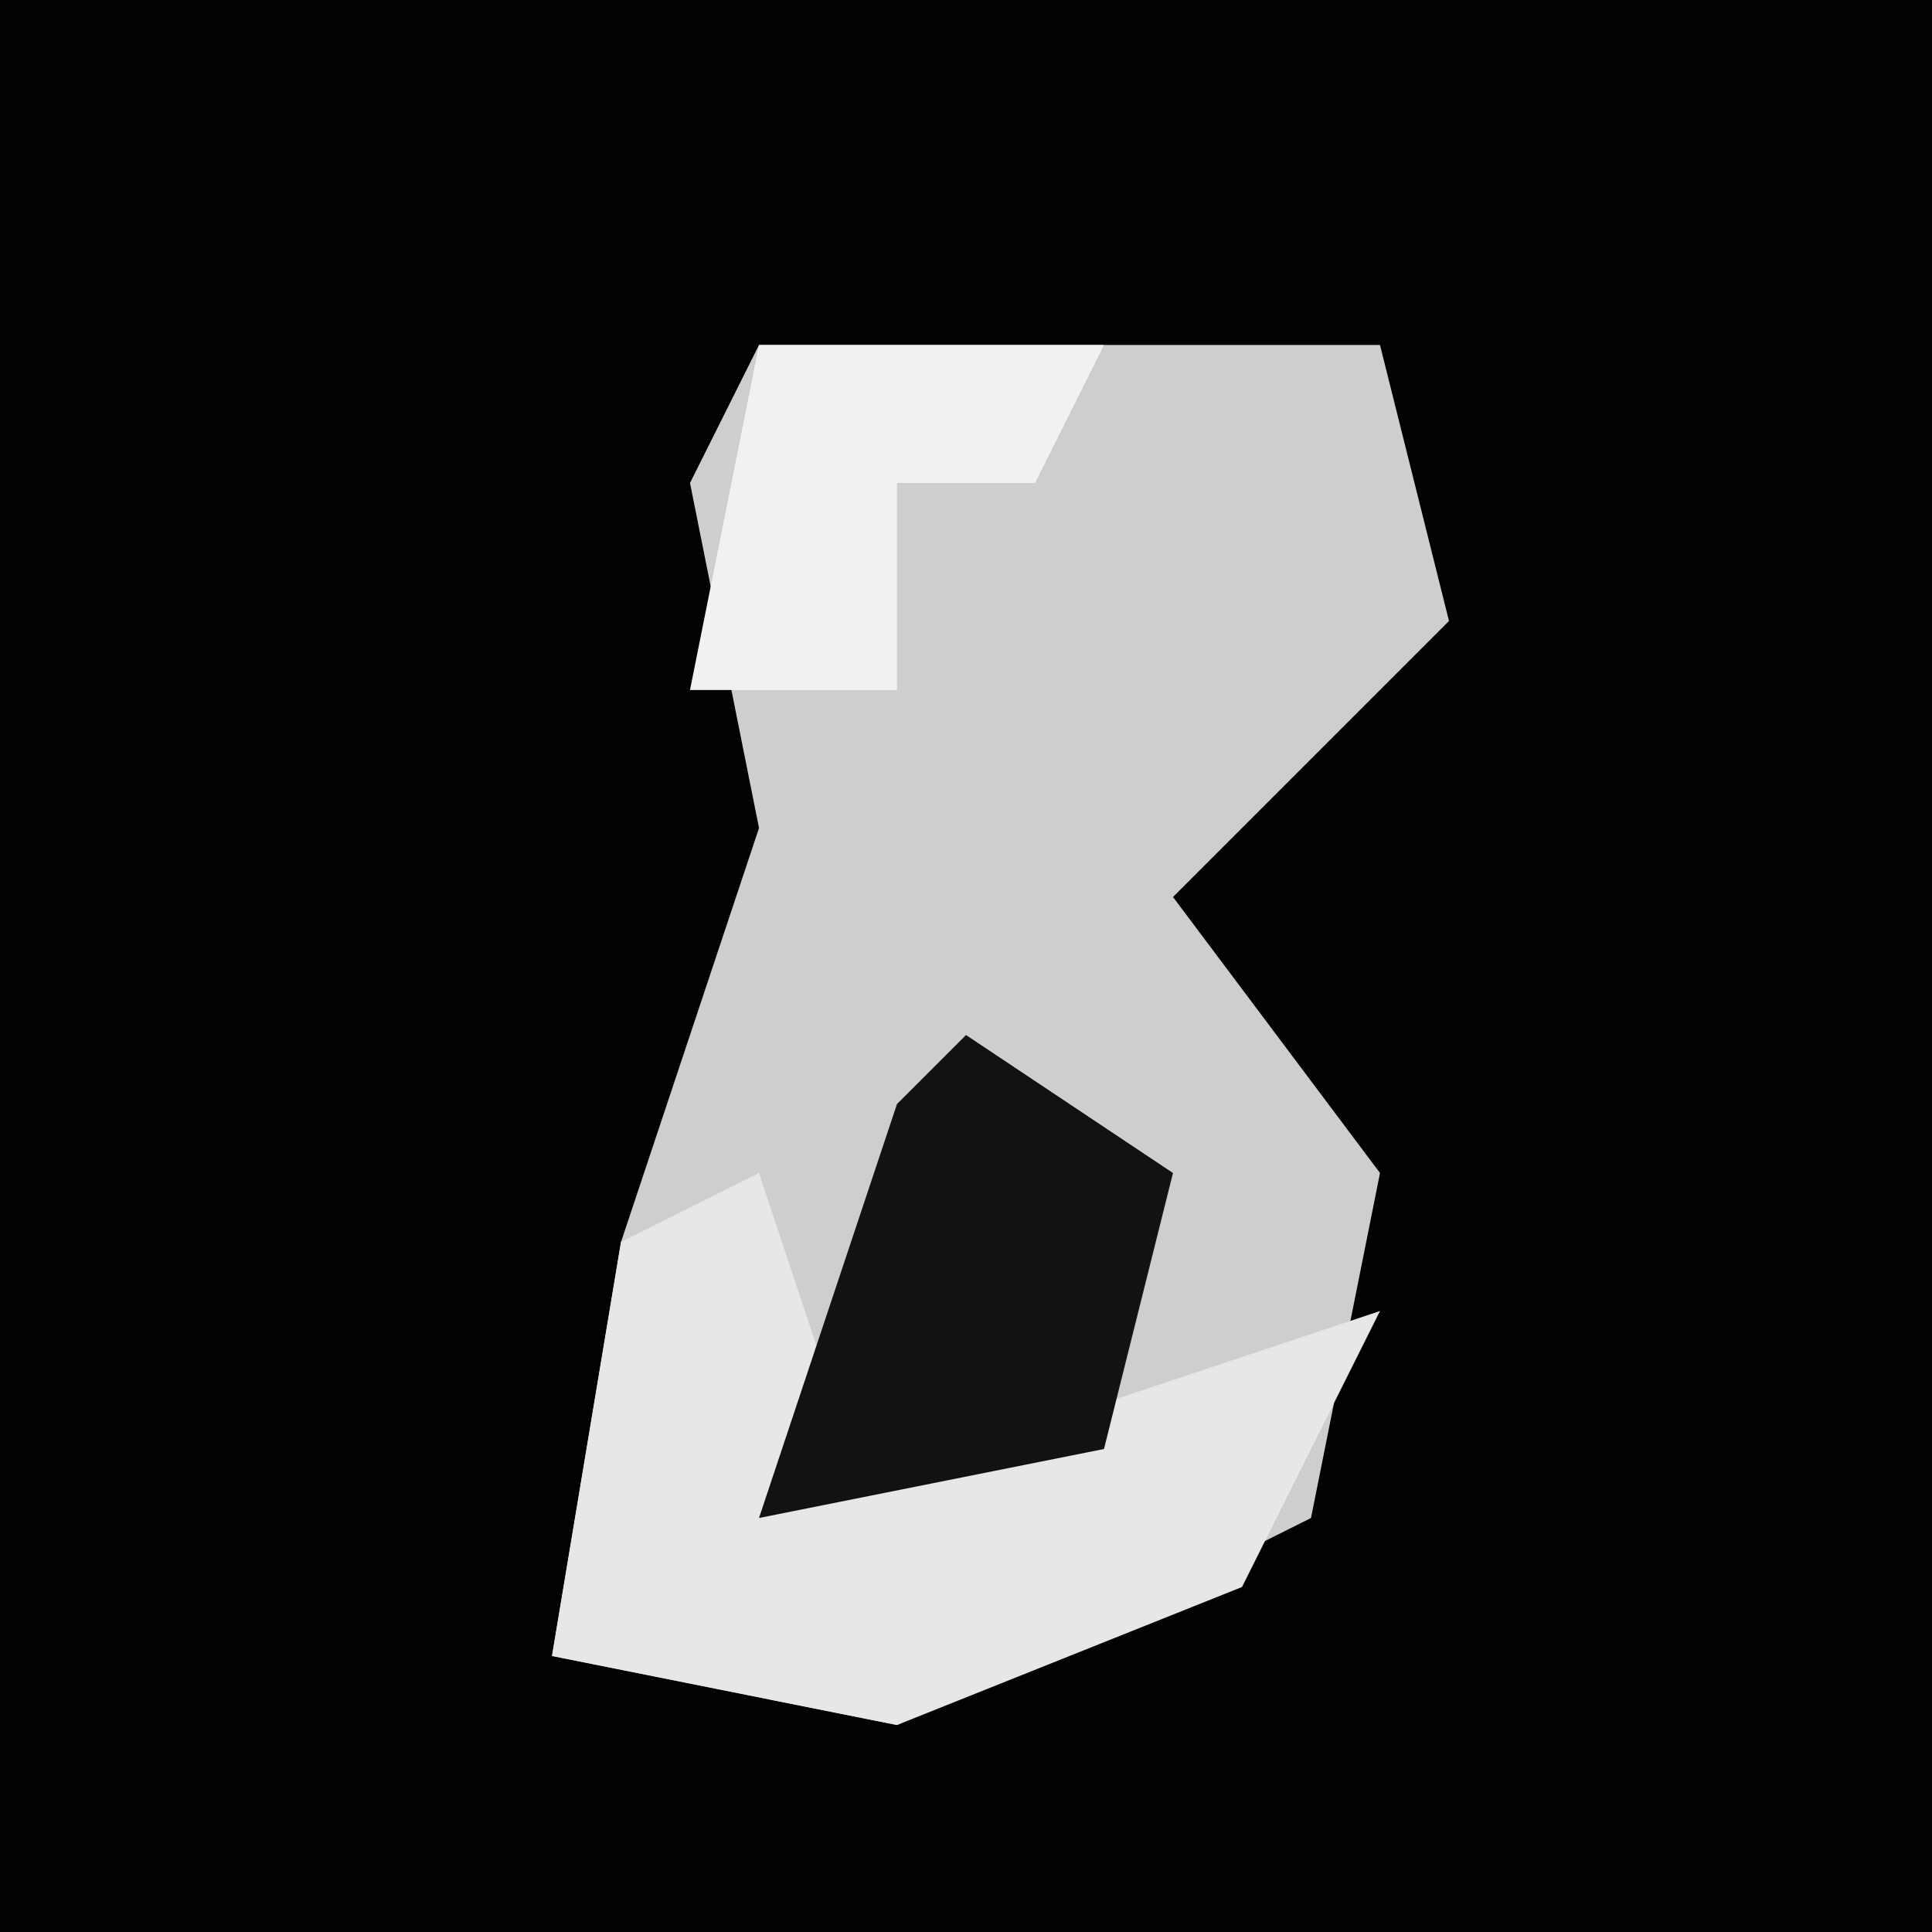<?xml version="1.0" encoding="UTF-8"?>
<svg version="1.1" xmlns="http://www.w3.org/2000/svg" width="28" height="28">
<path d="M0,0 L28,0 L28,28 L0,28 Z " fill="#020202" transform="translate(0,0)"/>
<path d="M0,0 L9,0 L10,4 L6,8 L9,12 L8,17 L2,20 L-3,19 L-2,13 L0,7 L-1,2 Z " fill="#CECECE" transform="translate(11,5)"/>
<path d="M0,0 L1,3 L0,5 L9,2 L7,6 L2,8 L-3,7 L-2,1 Z " fill="#E7E7E7" transform="translate(11,17)"/>
<path d="M0,0 L3,2 L2,6 L-3,7 L-1,1 Z " fill="#121212" transform="translate(14,15)"/>
<path d="M0,0 L5,0 L4,2 L2,2 L2,5 L-1,5 Z " fill="#F1F1F1" transform="translate(11,5)"/>
</svg>
